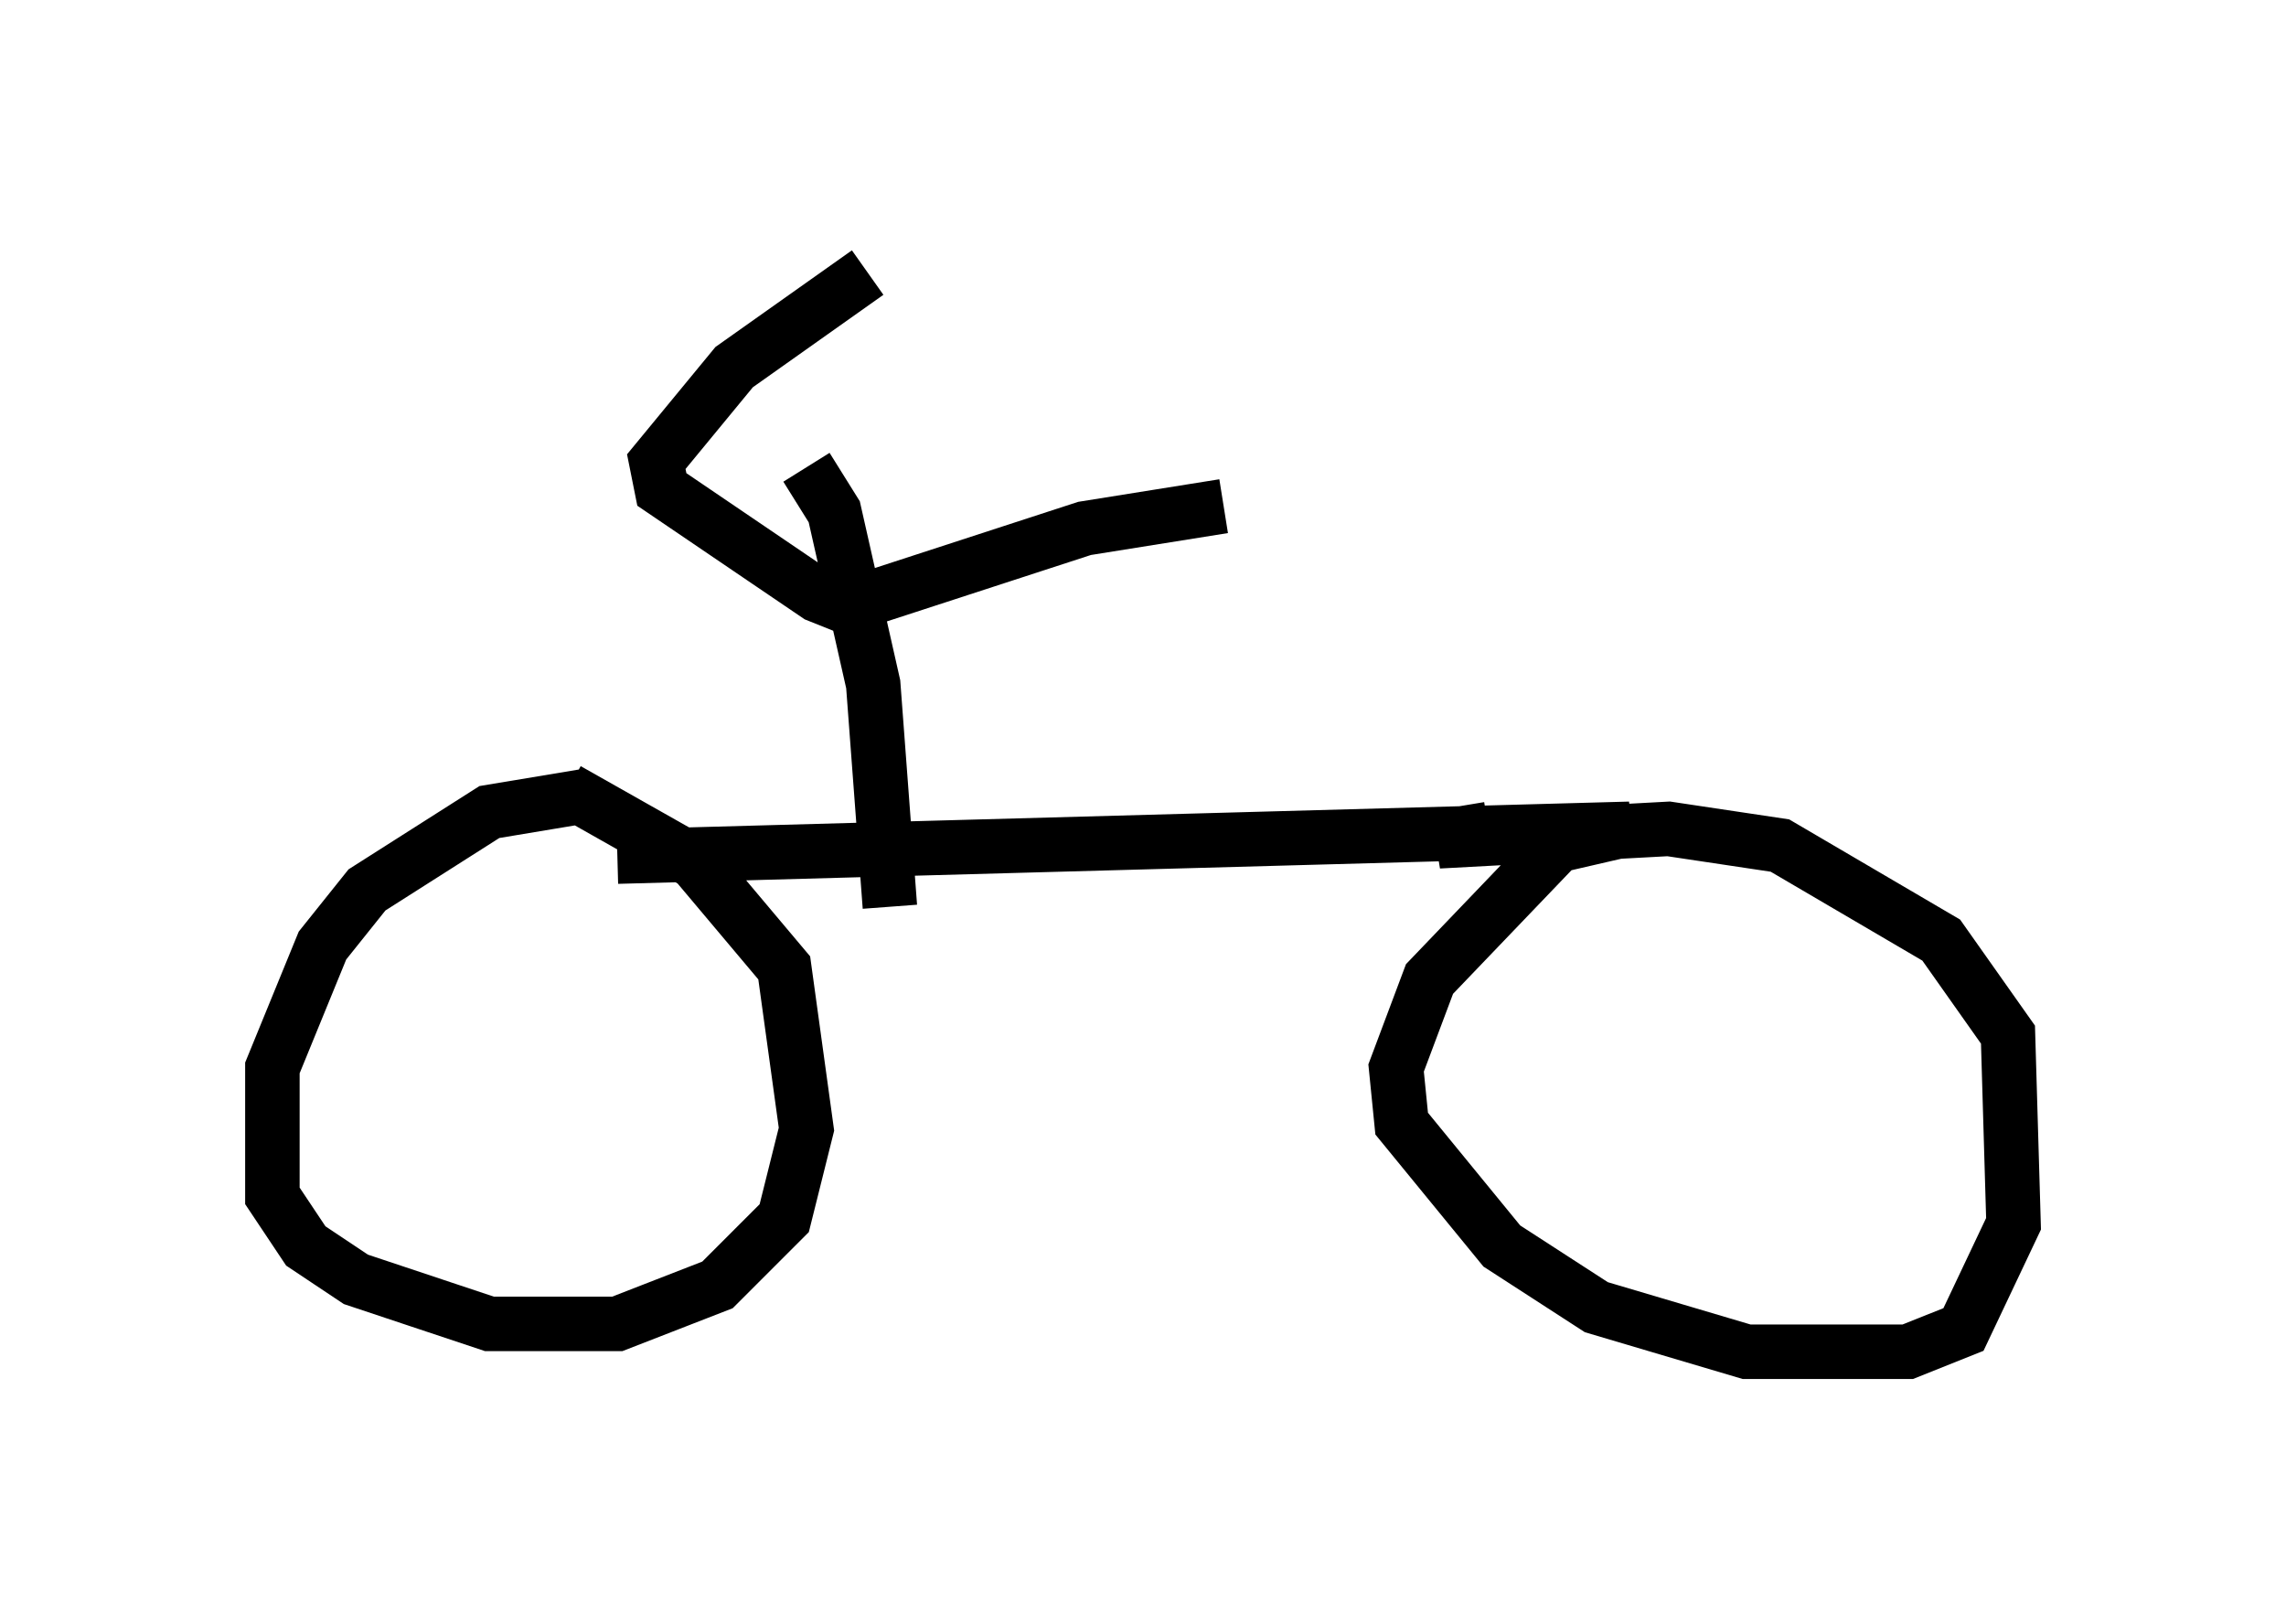 <?xml version="1.0" encoding="utf-8" ?>
<svg baseProfile="full" height="29.804" version="1.1" width="41.952" xmlns="http://www.w3.org/2000/svg" xmlns:ev="http://www.w3.org/2001/xml-events" xmlns:xlink="http://www.w3.org/1999/xlink"><defs /><rect fill="white" height="29.804" width="41.952" x="0" y="0" /><path d="M11.84, 15.311 m-1.021, -0.715 l-1.838, 0.306 -2.246, 1.429 l-0.817, 1.021 -0.919, 2.246 l0.0, 2.348 0.613, 0.919 l0.919, 0.613 2.45, 0.817 l2.348, 0.0 1.838, -0.715 l1.225, -1.225 0.408, -1.633 l-0.408, -2.96 -1.633, -1.94 l-2.348, -1.327 m0.919, 1.225 l18.579, -0.51 -1.327, 0.306 l-2.348, 2.45 -0.613, 1.633 l0.102, 1.021 1.838, 2.246 l1.735, 1.123 2.756, 0.817 l2.96, 0.0 1.021, -0.408 l0.919, -1.94 -0.102, -3.471 l-1.225, -1.735 -2.96, -1.735 l-2.042, -0.306 -3.777, 0.204 l-0.102, -0.613 m-10.413, 1.838 l-0.306, -4.083 -0.715, -3.165 l-0.51, -0.817 m1.123, -3.573 l-2.45, 1.735 -1.429, 1.735 l0.102, 0.51 2.858, 1.94 l0.51, 0.204 4.39, -1.429 l2.552, -0.408 m1.838, 6.942 " fill="none" stroke="black" stroke-width="1" /></svg>